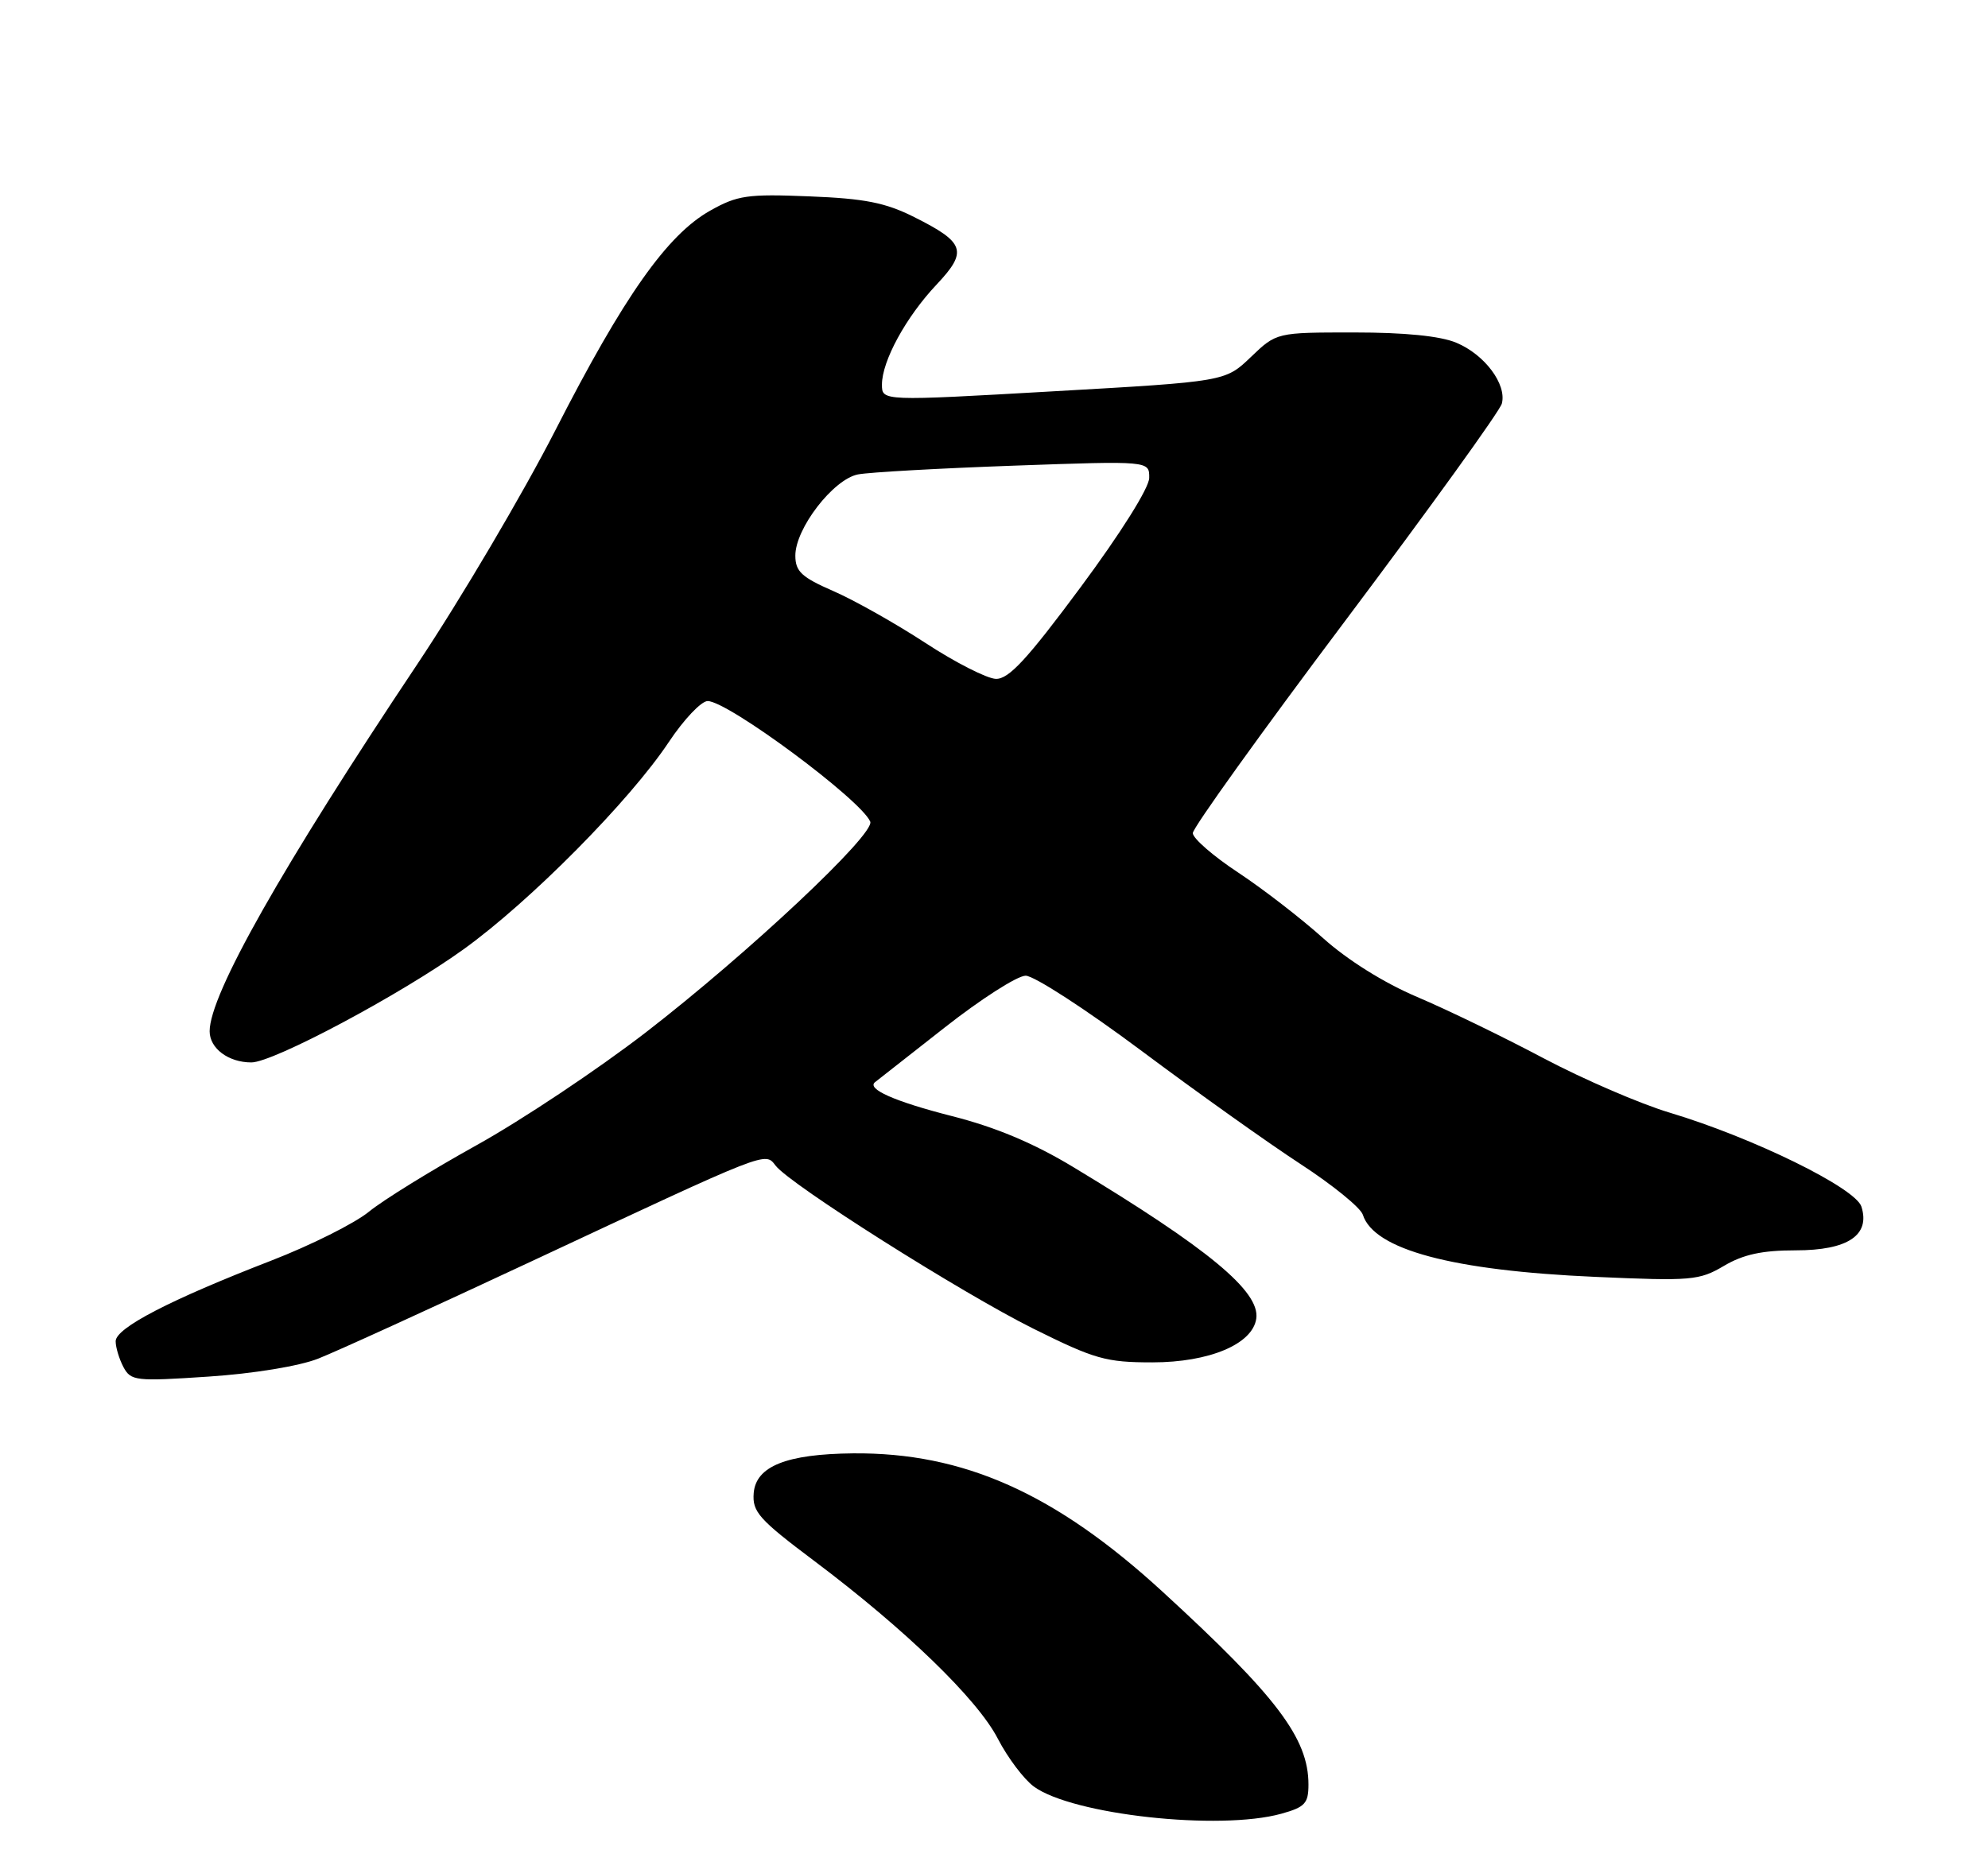 <?xml version="1.0" encoding="UTF-8" standalone="no"?>
<!DOCTYPE svg PUBLIC "-//W3C//DTD SVG 1.1//EN" "http://www.w3.org/Graphics/SVG/1.1/DTD/svg11.dtd" >
<svg xmlns="http://www.w3.org/2000/svg" xmlns:xlink="http://www.w3.org/1999/xlink" version="1.1" viewBox="0 0 275 256">
 <g >
 <path fill="currentColor"
d=" M 177.25 250.95 C 180.52 250.04 181.00 249.52 181.00 246.91 C 181.00 240.51 176.60 234.70 160.77 220.19 C 145.96 206.61 133.27 200.95 118.00 201.09 C 108.80 201.18 104.57 202.87 104.26 206.58 C 104.05 209.18 104.97 210.22 112.67 216.00 C 125.24 225.45 135.21 235.10 138.03 240.57 C 139.39 243.20 141.63 246.17 143.01 247.19 C 148.33 251.09 168.68 253.33 177.25 250.95 Z  M 44.00 187.99 C 46.48 187.02 59.75 180.96 73.50 174.53 C 106.60 159.05 105.79 159.36 107.30 161.29 C 109.34 163.92 132.98 178.87 142.91 183.82 C 151.46 188.07 152.98 188.50 159.41 188.50 C 167.28 188.50 173.27 185.98 173.78 182.45 C 174.33 178.70 167.17 172.77 148.50 161.50 C 142.99 158.17 137.74 155.96 131.62 154.41 C 123.71 152.39 119.80 150.65 121.07 149.71 C 121.30 149.54 125.61 146.15 130.64 142.20 C 135.67 138.24 140.73 135.00 141.88 135.00 C 143.04 135.00 150.27 139.69 157.94 145.42 C 165.62 151.16 175.51 158.20 179.93 161.08 C 184.35 163.96 188.21 167.10 188.52 168.07 C 190.06 172.90 200.87 175.80 220.66 176.67 C 233.97 177.26 235.05 177.17 238.47 175.15 C 241.16 173.56 243.77 173.00 248.40 173.00 C 255.60 173.00 258.74 170.91 257.49 166.95 C 256.66 164.36 242.50 157.41 230.97 153.95 C 226.86 152.72 219.00 149.32 213.50 146.41 C 208.00 143.49 200.14 139.68 196.03 137.94 C 191.46 136.00 186.41 132.84 183.03 129.81 C 179.99 127.08 174.69 122.98 171.25 120.71 C 167.81 118.44 165.00 115.99 165.00 115.27 C 165.00 114.55 174.51 101.30 186.14 85.82 C 197.76 70.34 207.49 56.85 207.75 55.84 C 208.45 53.17 205.37 49.05 201.45 47.42 C 199.24 46.49 194.33 46.00 187.32 46.00 C 176.58 46.00 176.58 46.00 173.04 49.39 C 169.50 52.79 169.50 52.79 145.75 54.14 C 122.00 55.50 122.00 55.50 122.00 53.21 C 122.00 49.95 125.33 43.85 129.56 39.37 C 133.90 34.76 133.50 33.56 126.45 30.03 C 122.49 28.04 119.61 27.47 111.97 27.17 C 103.40 26.82 102.01 27.02 98.23 29.15 C 92.29 32.49 86.28 41.02 76.84 59.50 C 72.34 68.30 63.75 82.86 57.75 91.86 C 38.95 120.02 29.00 137.61 29.00 142.69 C 29.00 145.06 31.60 147.00 34.77 147.00 C 37.81 147.00 55.44 137.60 64.12 131.35 C 73.35 124.71 87.13 110.78 92.53 102.65 C 94.60 99.54 97.01 97.00 97.89 97.00 C 100.71 97.01 119.07 110.63 120.38 113.68 C 121.10 115.37 103.53 131.88 89.34 142.84 C 82.69 147.97 72.15 155.00 65.91 158.46 C 59.68 161.92 52.98 166.06 51.04 167.65 C 49.09 169.25 43.00 172.30 37.50 174.43 C 23.51 179.85 16.00 183.74 16.00 185.58 C 16.00 186.43 16.49 188.04 17.08 189.16 C 18.11 191.07 18.77 191.14 28.83 190.47 C 35.05 190.06 41.38 189.02 44.00 187.99 Z  M 128.00 88.95 C 123.88 86.26 118.15 83.03 115.27 81.78 C 110.89 79.87 110.03 79.07 110.02 76.90 C 109.99 73.15 115.27 66.30 118.69 65.64 C 120.24 65.34 129.94 64.80 140.25 64.43 C 159.00 63.76 159.00 63.76 158.97 66.13 C 158.95 67.52 155.04 73.75 149.48 81.25 C 142.08 91.23 139.54 93.98 137.76 93.93 C 136.52 93.89 132.12 91.65 128.00 88.95 Z "/>
</g>
</svg>